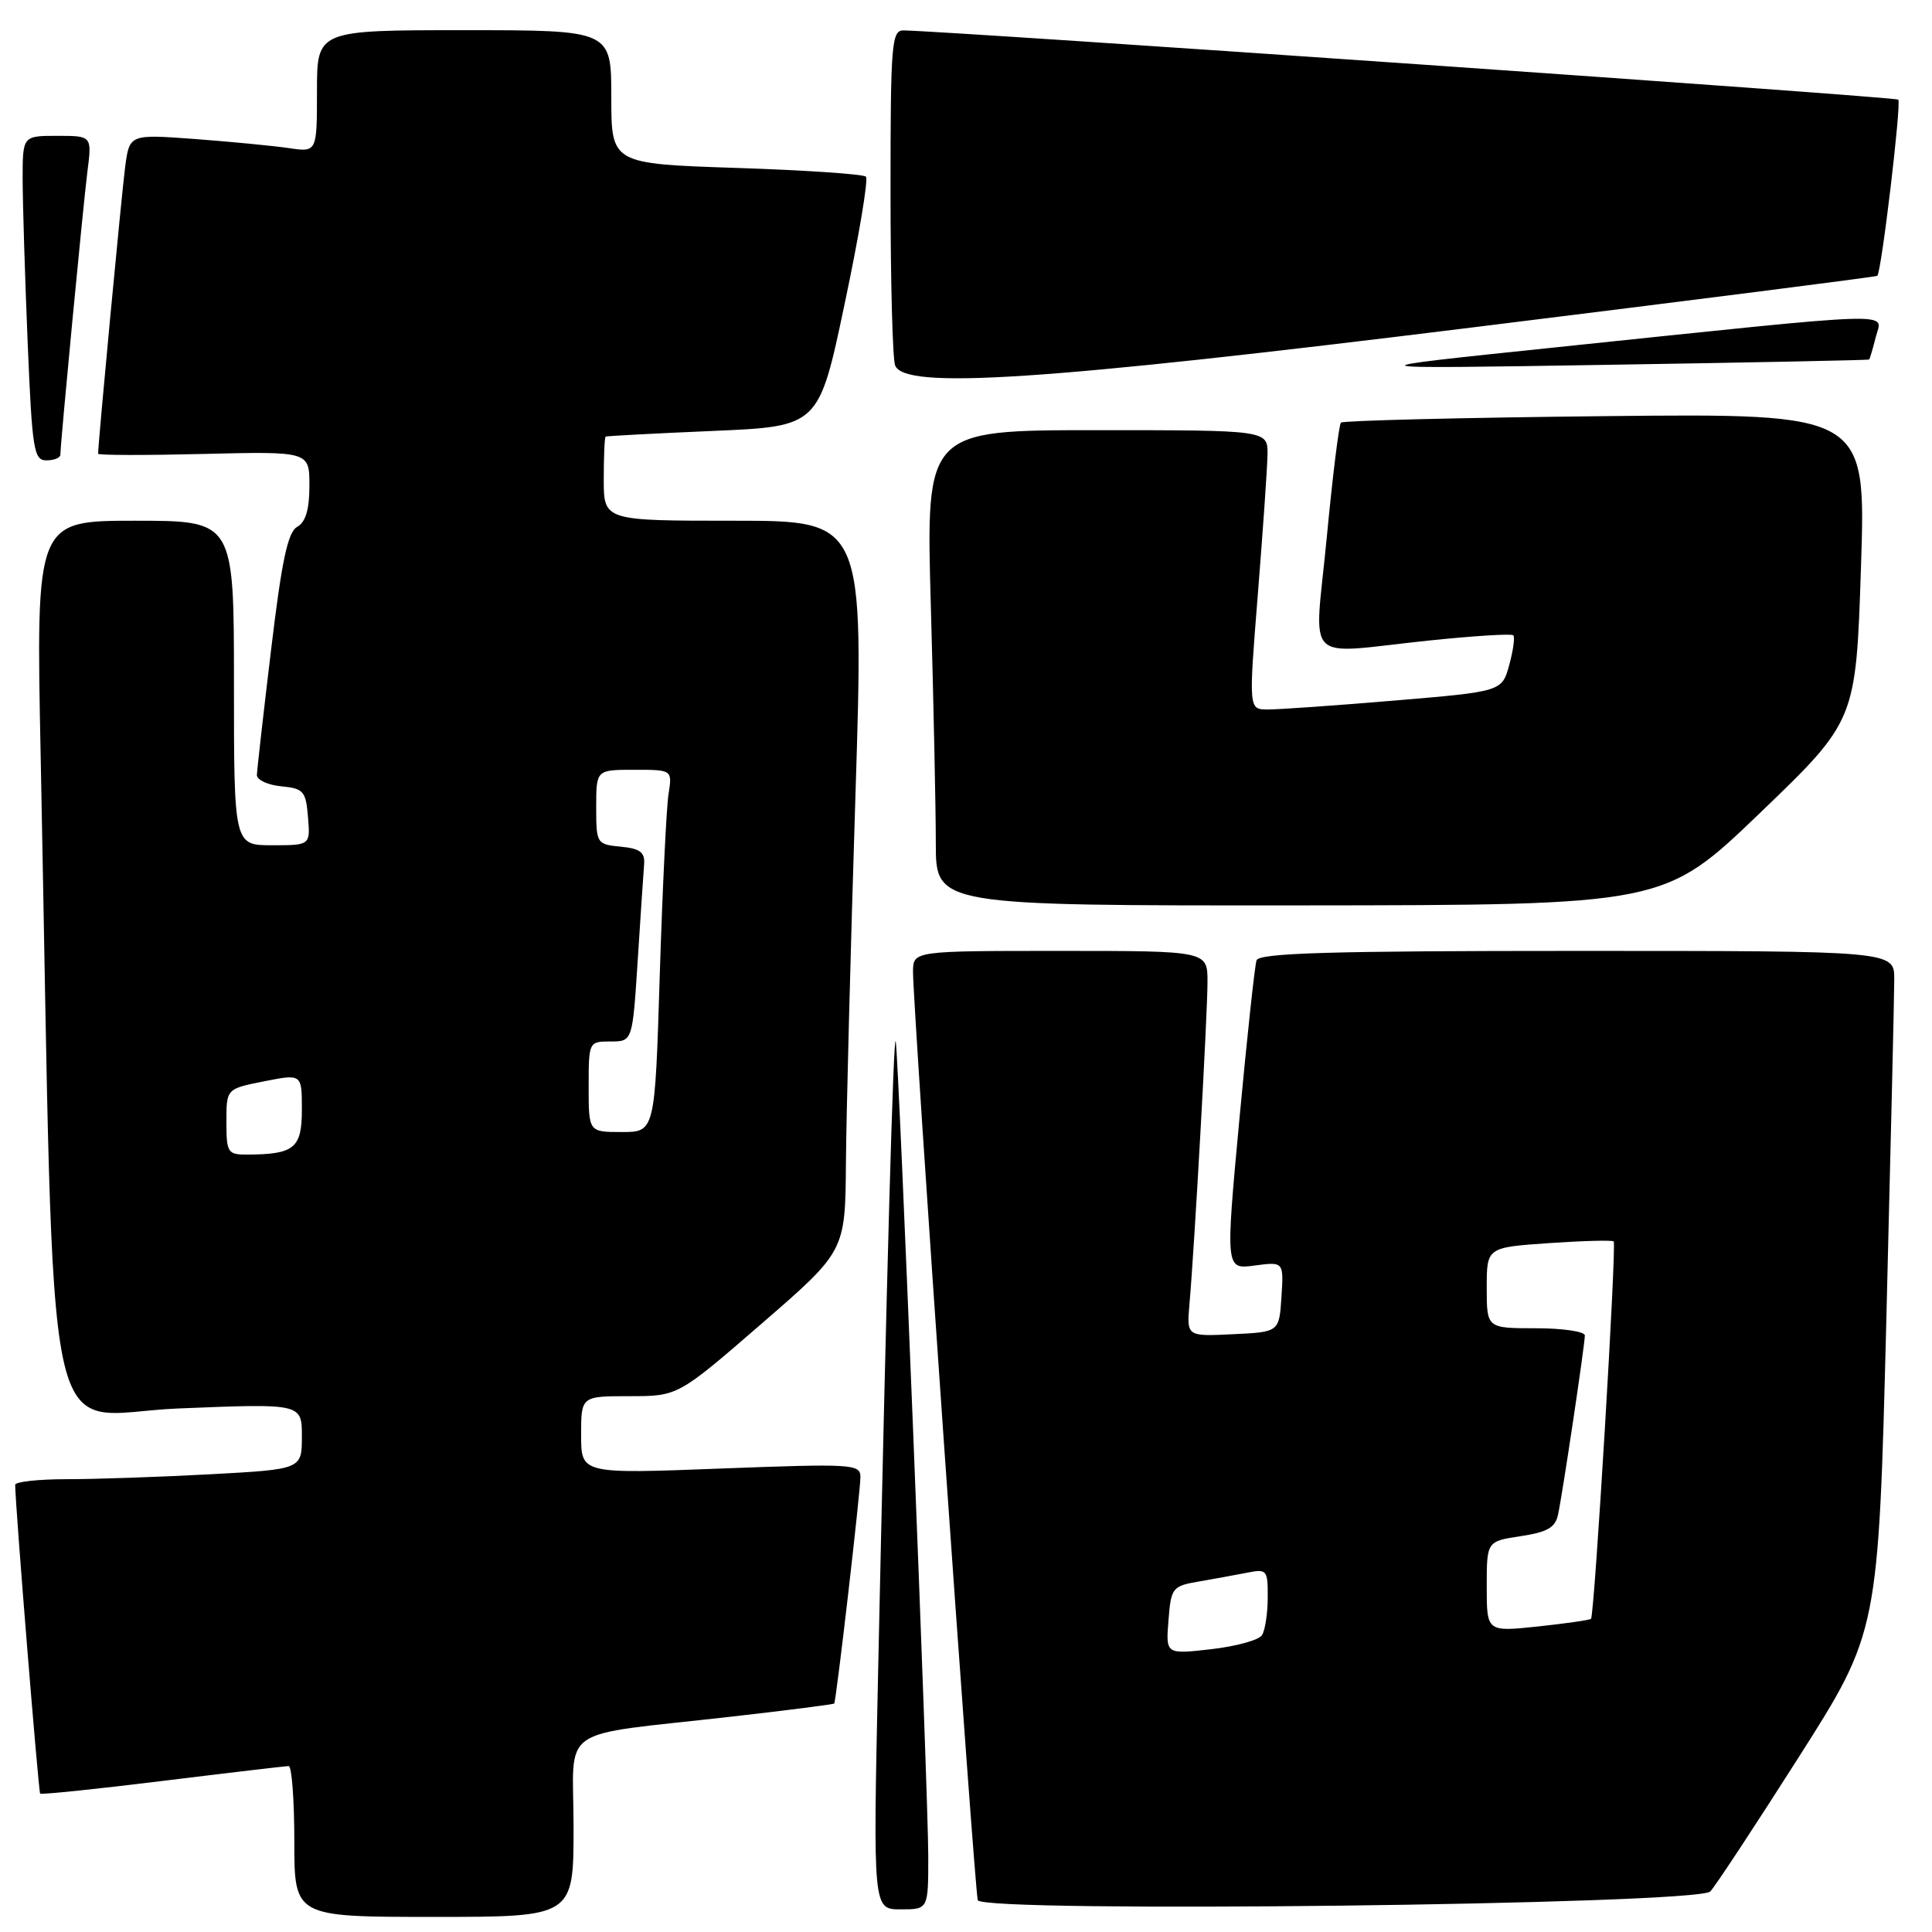 <?xml version="1.0" encoding="UTF-8" standalone="no"?>
<!DOCTYPE svg PUBLIC "-//W3C//DTD SVG 1.1//EN" "http://www.w3.org/Graphics/SVG/1.1/DTD/svg11.dtd" >
<svg xmlns="http://www.w3.org/2000/svg" xmlns:xlink="http://www.w3.org/1999/xlink" version="1.1" viewBox="0 0 256 256">
 <g >
 <path fill="currentColor"
d=" M 76.00 242.09 C 76.00 228.34 73.42 230.14 96.95 227.46 C 104.35 226.62 110.46 225.84 110.54 225.72 C 110.81 225.31 114.03 197.50 114.01 195.69 C 114.00 193.99 112.93 193.93 95.50 194.59 C 77.00 195.30 77.00 195.30 77.00 190.15 C 77.00 185.00 77.00 185.00 83.42 185.00 C 89.83 185.00 89.83 185.00 100.92 175.39 C 112.00 165.79 112.00 165.79 112.09 154.14 C 112.14 147.74 112.70 125.96 113.34 105.75 C 114.50 69.00 114.50 69.00 97.25 69.00 C 80.00 69.00 80.00 69.00 80.00 63.50 C 80.00 60.48 80.11 57.93 80.25 57.85 C 80.39 57.77 86.80 57.43 94.50 57.10 C 108.50 56.50 108.50 56.50 111.92 40.26 C 113.81 31.32 115.08 23.74 114.74 23.41 C 114.41 23.07 106.68 22.55 97.57 22.25 C 81.00 21.70 81.00 21.70 81.00 12.85 C 81.00 4.00 81.00 4.00 61.50 4.00 C 42.00 4.00 42.00 4.00 42.00 12.09 C 42.00 20.18 42.00 20.18 38.25 19.62 C 36.19 19.32 30.60 18.78 25.83 18.42 C 17.16 17.78 17.16 17.78 16.58 22.14 C 16.12 25.64 13.00 58.70 13.00 60.12 C 13.00 60.33 19.30 60.34 27.00 60.15 C 41.00 59.81 41.00 59.81 41.00 64.35 C 41.00 67.51 40.50 69.18 39.38 69.81 C 38.13 70.51 37.33 74.29 35.92 86.11 C 34.90 94.57 34.06 102.03 34.04 102.69 C 34.02 103.34 35.46 104.01 37.25 104.19 C 40.22 104.47 40.53 104.83 40.81 108.25 C 41.12 112.00 41.12 112.00 36.06 112.00 C 31.00 112.00 31.00 112.00 31.00 90.50 C 31.00 69.00 31.00 69.00 17.88 69.00 C 4.76 69.00 4.76 69.00 5.39 100.25 C 7.32 197.01 5.29 187.38 23.62 186.63 C 40.00 185.96 40.00 185.96 40.00 190.33 C 40.00 194.69 40.00 194.69 27.84 195.35 C 21.16 195.71 12.61 196.00 8.84 196.00 C 5.08 196.00 2.00 196.34 2.01 196.75 C 2.04 199.69 5.10 237.43 5.32 237.66 C 5.48 237.82 12.79 237.06 21.56 235.98 C 30.33 234.90 37.84 234.02 38.25 234.01 C 38.66 234.00 39.00 238.50 39.00 244.00 C 39.00 254.00 39.00 254.00 57.50 254.00 C 76.00 254.00 76.00 254.00 76.00 242.09 Z  M 123.00 246.02 C 123.00 237.76 119.10 140.18 118.69 138.00 C 118.39 136.42 117.47 169.24 116.35 221.75 C 115.68 253.00 115.68 253.00 119.34 253.00 C 123.00 253.00 123.00 253.00 123.00 246.02 Z  M 226.62 250.63 C 227.23 250.01 232.50 242.02 238.32 232.87 C 248.90 216.24 248.90 216.24 249.95 174.87 C 250.52 152.12 251.00 131.81 251.00 129.75 C 251.00 126.00 251.00 126.00 208.97 126.00 C 176.24 126.00 166.84 126.28 166.50 127.25 C 166.26 127.94 165.24 137.44 164.22 148.36 C 162.38 168.21 162.38 168.21 166.24 167.69 C 170.10 167.18 170.10 167.18 169.80 171.84 C 169.50 176.50 169.50 176.50 163.37 176.79 C 157.24 177.09 157.24 177.09 157.61 172.79 C 158.27 165.36 160.00 134.38 160.00 130.10 C 160.00 126.00 160.00 126.00 140.50 126.00 C 121.00 126.00 121.00 126.00 120.98 128.75 C 120.94 133.16 129.12 250.37 129.56 251.78 C 130.10 253.51 224.88 252.38 226.62 250.63 Z  M 233.21 107.72 C 245.92 95.50 245.92 95.50 246.59 75.14 C 247.26 54.78 247.26 54.78 212.71 55.14 C 193.71 55.34 177.95 55.73 177.68 56.00 C 177.42 56.27 176.57 63.14 175.80 71.25 C 174.16 88.43 172.39 86.64 189.29 84.88 C 195.23 84.26 200.28 83.94 200.52 84.18 C 200.75 84.42 200.51 86.19 199.98 88.12 C 199.01 91.63 199.01 91.63 184.75 92.83 C 176.91 93.49 169.36 94.02 167.97 94.01 C 165.45 94.00 165.45 94.00 166.67 78.75 C 167.34 70.36 167.92 62.04 167.95 60.25 C 168.00 57.00 168.00 57.00 145.34 57.00 C 122.68 57.00 122.68 57.00 123.34 80.25 C 123.70 93.04 124.00 107.21 124.00 111.75 C 124.00 120.00 124.00 120.00 172.25 119.97 C 220.50 119.93 220.50 119.93 233.21 107.72 Z  M 8.00 60.25 C 8.01 58.68 11.01 27.28 11.58 22.75 C 12.19 18.00 12.19 18.00 7.59 18.00 C 3.00 18.00 3.00 18.00 3.00 23.75 C 3.01 26.91 3.30 36.59 3.66 45.25 C 4.26 59.65 4.47 61.00 6.16 61.00 C 7.17 61.00 8.00 60.66 8.00 60.25 Z  M 195.00 43.40 C 224.43 39.76 248.61 36.68 248.75 36.55 C 249.30 36.07 251.97 13.63 251.53 13.20 C 251.17 12.83 126.54 4.17 119.75 4.03 C 118.14 4.00 118.00 5.67 118.00 25.42 C 118.00 37.20 118.27 47.55 118.61 48.42 C 119.85 51.65 137.97 50.46 195.00 43.40 Z  M 247.67 47.64 C 247.76 47.56 248.16 46.21 248.56 44.63 C 249.40 41.29 252.62 41.18 206.00 46.04 C 178.50 48.90 178.50 48.90 213.00 48.34 C 231.97 48.04 247.58 47.72 247.67 47.64 Z  M 30.00 148.63 C 30.00 144.27 30.00 144.27 35.00 143.28 C 40.00 142.29 40.00 142.29 40.00 147.03 C 40.00 152.14 39.01 152.96 32.75 152.99 C 30.17 153.00 30.00 152.73 30.00 148.63 Z  M 78.00 144.00 C 78.00 138.04 78.02 138.00 80.90 138.00 C 83.81 138.00 83.81 138.00 84.50 127.25 C 84.88 121.34 85.26 115.60 85.35 114.50 C 85.47 112.93 84.79 112.43 82.25 112.19 C 79.06 111.88 79.00 111.78 79.00 106.94 C 79.00 102.00 79.00 102.00 84.05 102.00 C 89.09 102.00 89.09 102.00 88.58 105.25 C 88.30 107.04 87.78 117.84 87.42 129.25 C 86.78 150.00 86.78 150.00 82.39 150.00 C 78.00 150.00 78.00 150.00 78.00 144.00 Z  M 154.83 214.70 C 155.17 210.38 155.34 210.16 158.84 209.56 C 160.85 209.21 163.74 208.69 165.25 208.39 C 167.87 207.87 168.00 208.02 167.98 211.67 C 167.98 213.78 167.63 216.03 167.22 216.67 C 166.81 217.32 163.78 218.15 160.47 218.53 C 154.47 219.21 154.47 219.21 154.83 214.70 Z  M 197.00 210.23 C 197.00 204.23 197.00 204.23 201.50 203.55 C 205.03 203.02 206.09 202.41 206.45 200.69 C 207.08 197.73 210.00 178.16 210.00 176.96 C 210.00 176.43 207.07 176.00 203.50 176.00 C 197.00 176.00 197.00 176.00 197.00 170.64 C 197.00 165.29 197.00 165.29 205.24 164.72 C 209.78 164.41 213.64 164.31 213.82 164.49 C 214.23 164.90 211.27 214.07 210.82 214.50 C 210.64 214.67 207.46 215.12 203.75 215.52 C 197.00 216.23 197.00 216.23 197.00 210.23 Z "/>
</g>
</svg>